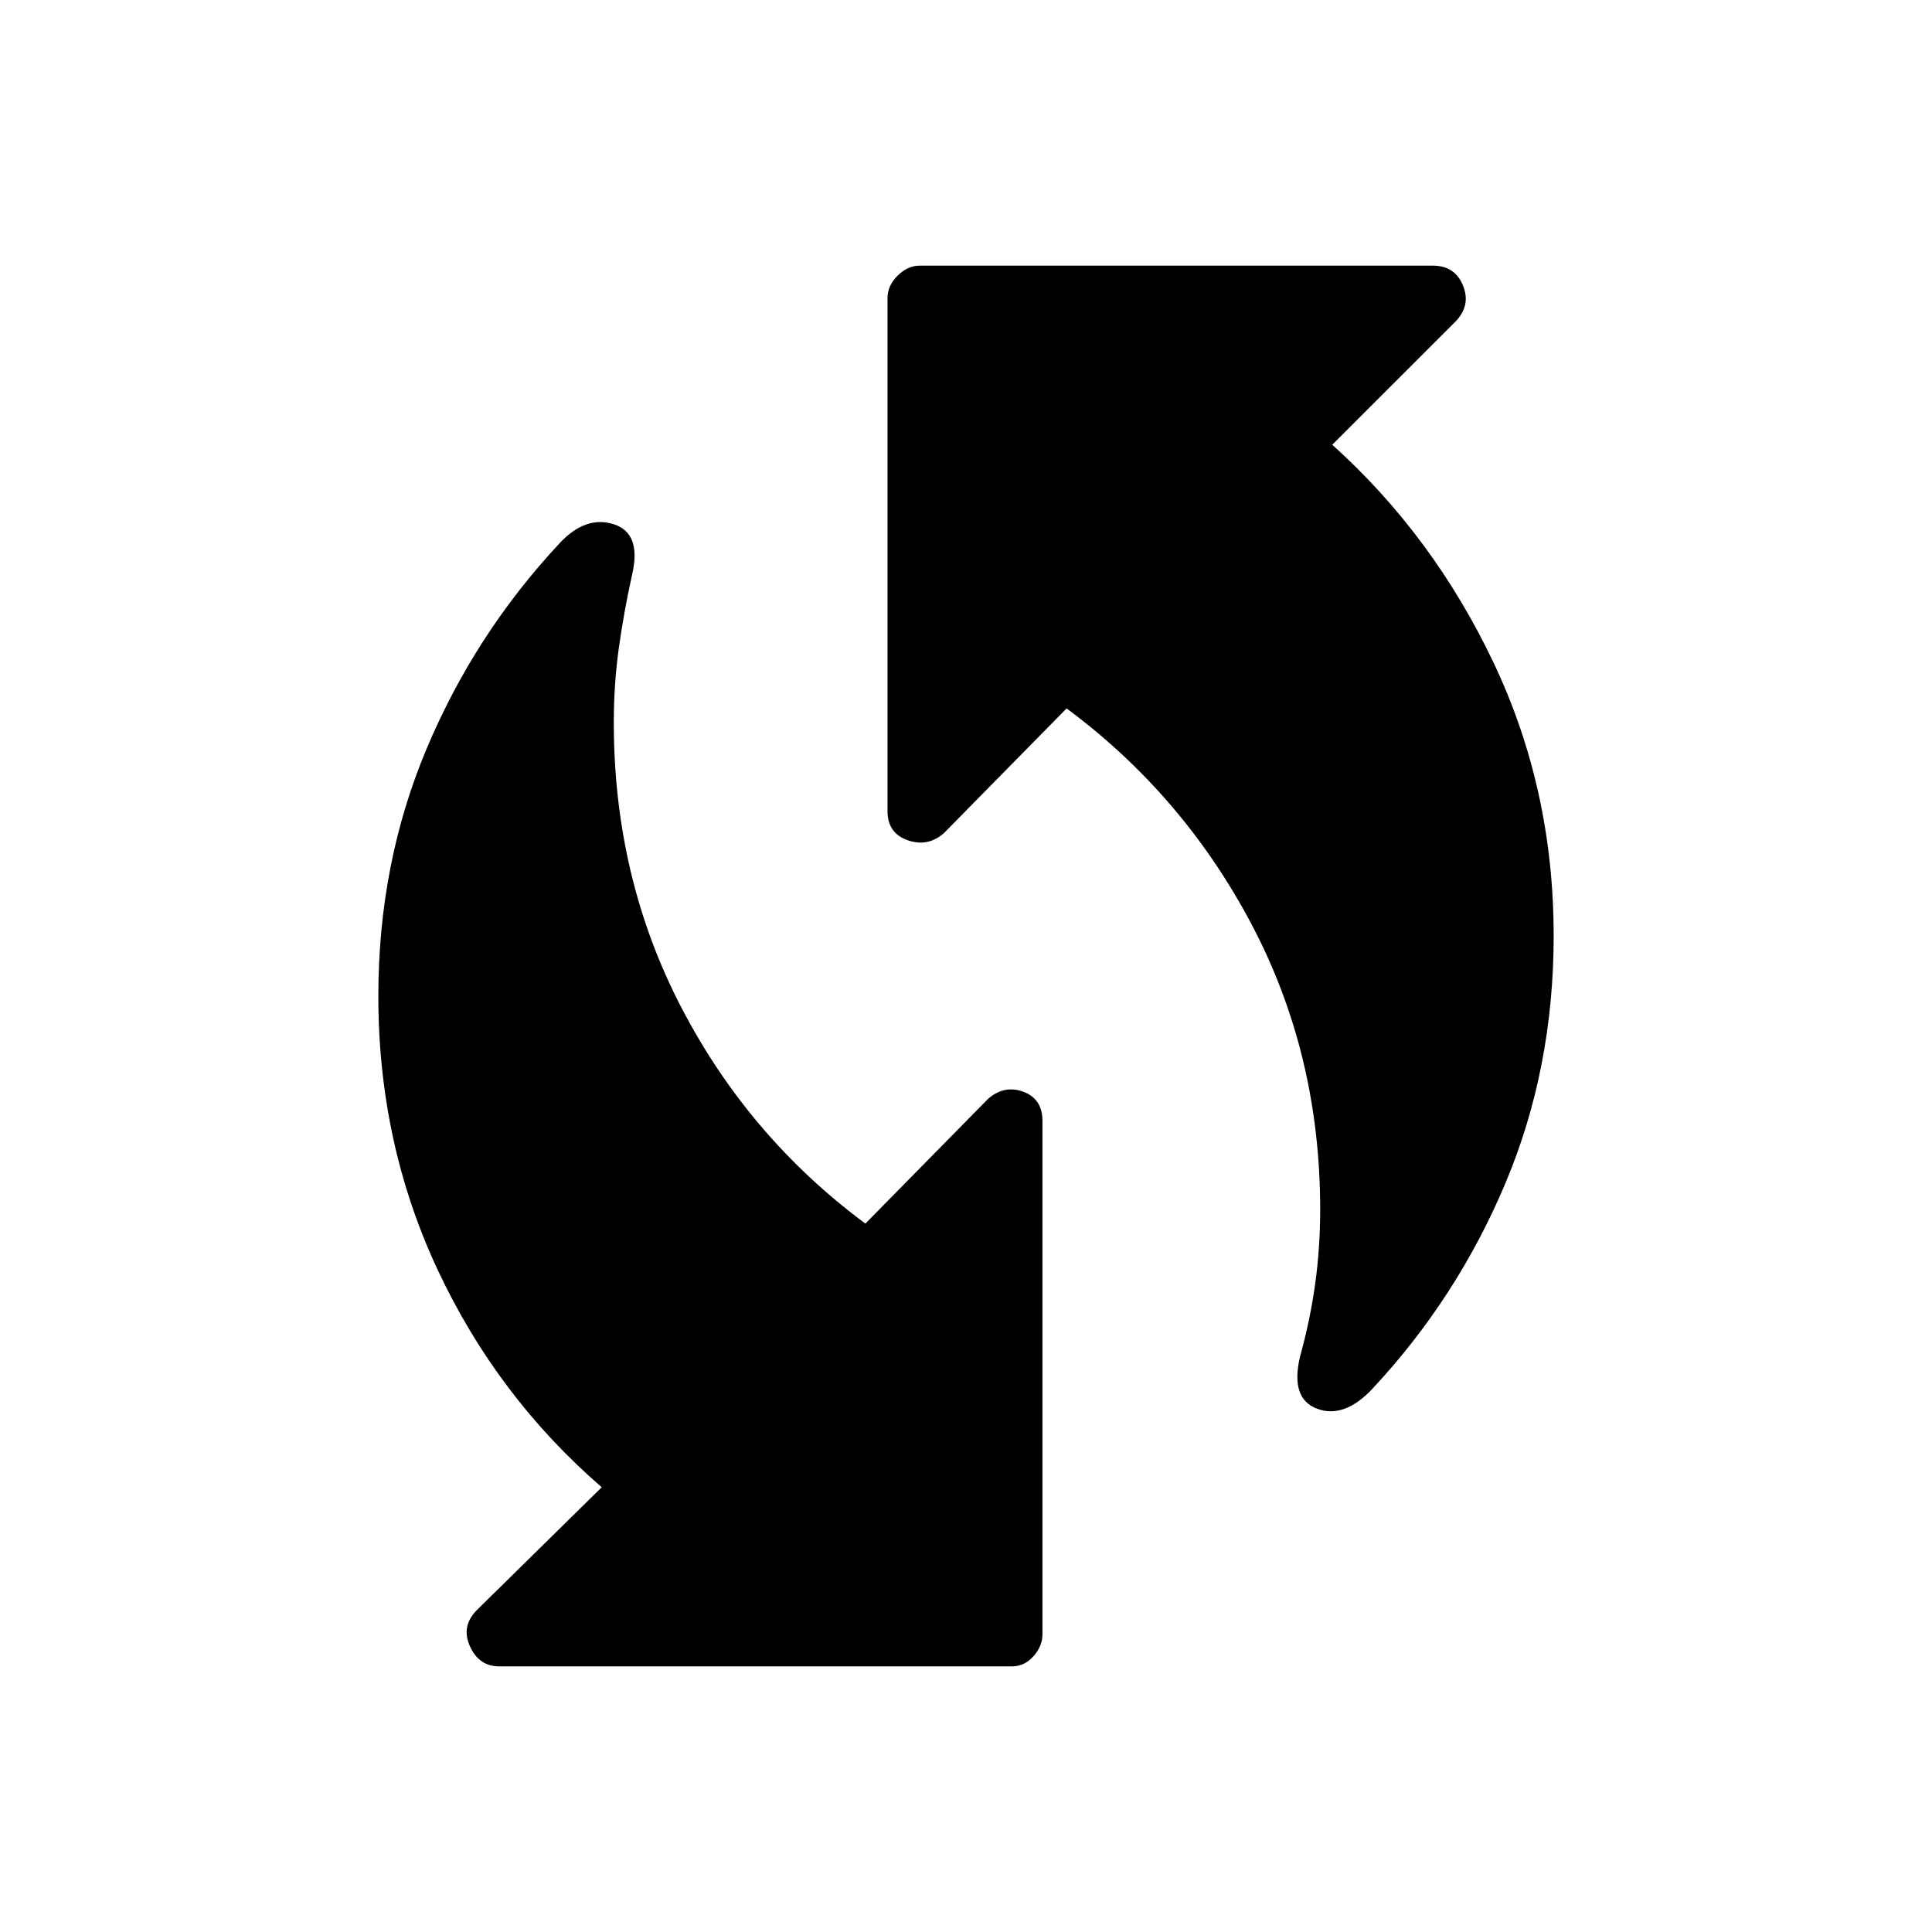 <svg xmlns="http://www.w3.org/2000/svg" height="40" width="40"><path d="M26.917 28.083Q27.125 27.333 27.229 26.583Q27.333 25.833 27.333 25.042Q27.333 21.833 25.917 19.146Q24.5 16.458 22.083 14.667L19.542 17.25Q19.208 17.542 18.792 17.396Q18.375 17.25 18.375 16.792V6.167Q18.375 5.917 18.583 5.708Q18.792 5.5 19.042 5.5H29.667Q30.125 5.5 30.292 5.917Q30.458 6.333 30.125 6.667L27.583 9.208Q29.667 11.083 30.917 13.708Q32.167 16.333 32.167 19.375Q32.167 22.125 31.167 24.5Q30.167 26.875 28.417 28.75Q27.833 29.375 27.271 29.167Q26.708 28.958 26.917 28.083ZM10.333 34.5Q9.917 34.5 9.729 34.083Q9.542 33.667 9.875 33.333L12.458 30.792Q10.292 28.917 9.062 26.292Q7.833 23.667 7.833 20.625Q7.833 17.875 8.833 15.5Q9.833 13.125 11.583 11.25Q12.125 10.667 12.708 10.854Q13.292 11.042 13.083 11.917Q12.917 12.667 12.812 13.417Q12.708 14.167 12.708 14.958Q12.708 18.167 14.104 20.854Q15.5 23.542 17.917 25.333L20.458 22.75Q20.792 22.458 21.188 22.604Q21.583 22.75 21.583 23.208V33.833Q21.583 34.083 21.396 34.292Q21.208 34.5 20.958 34.5Z"/></svg>